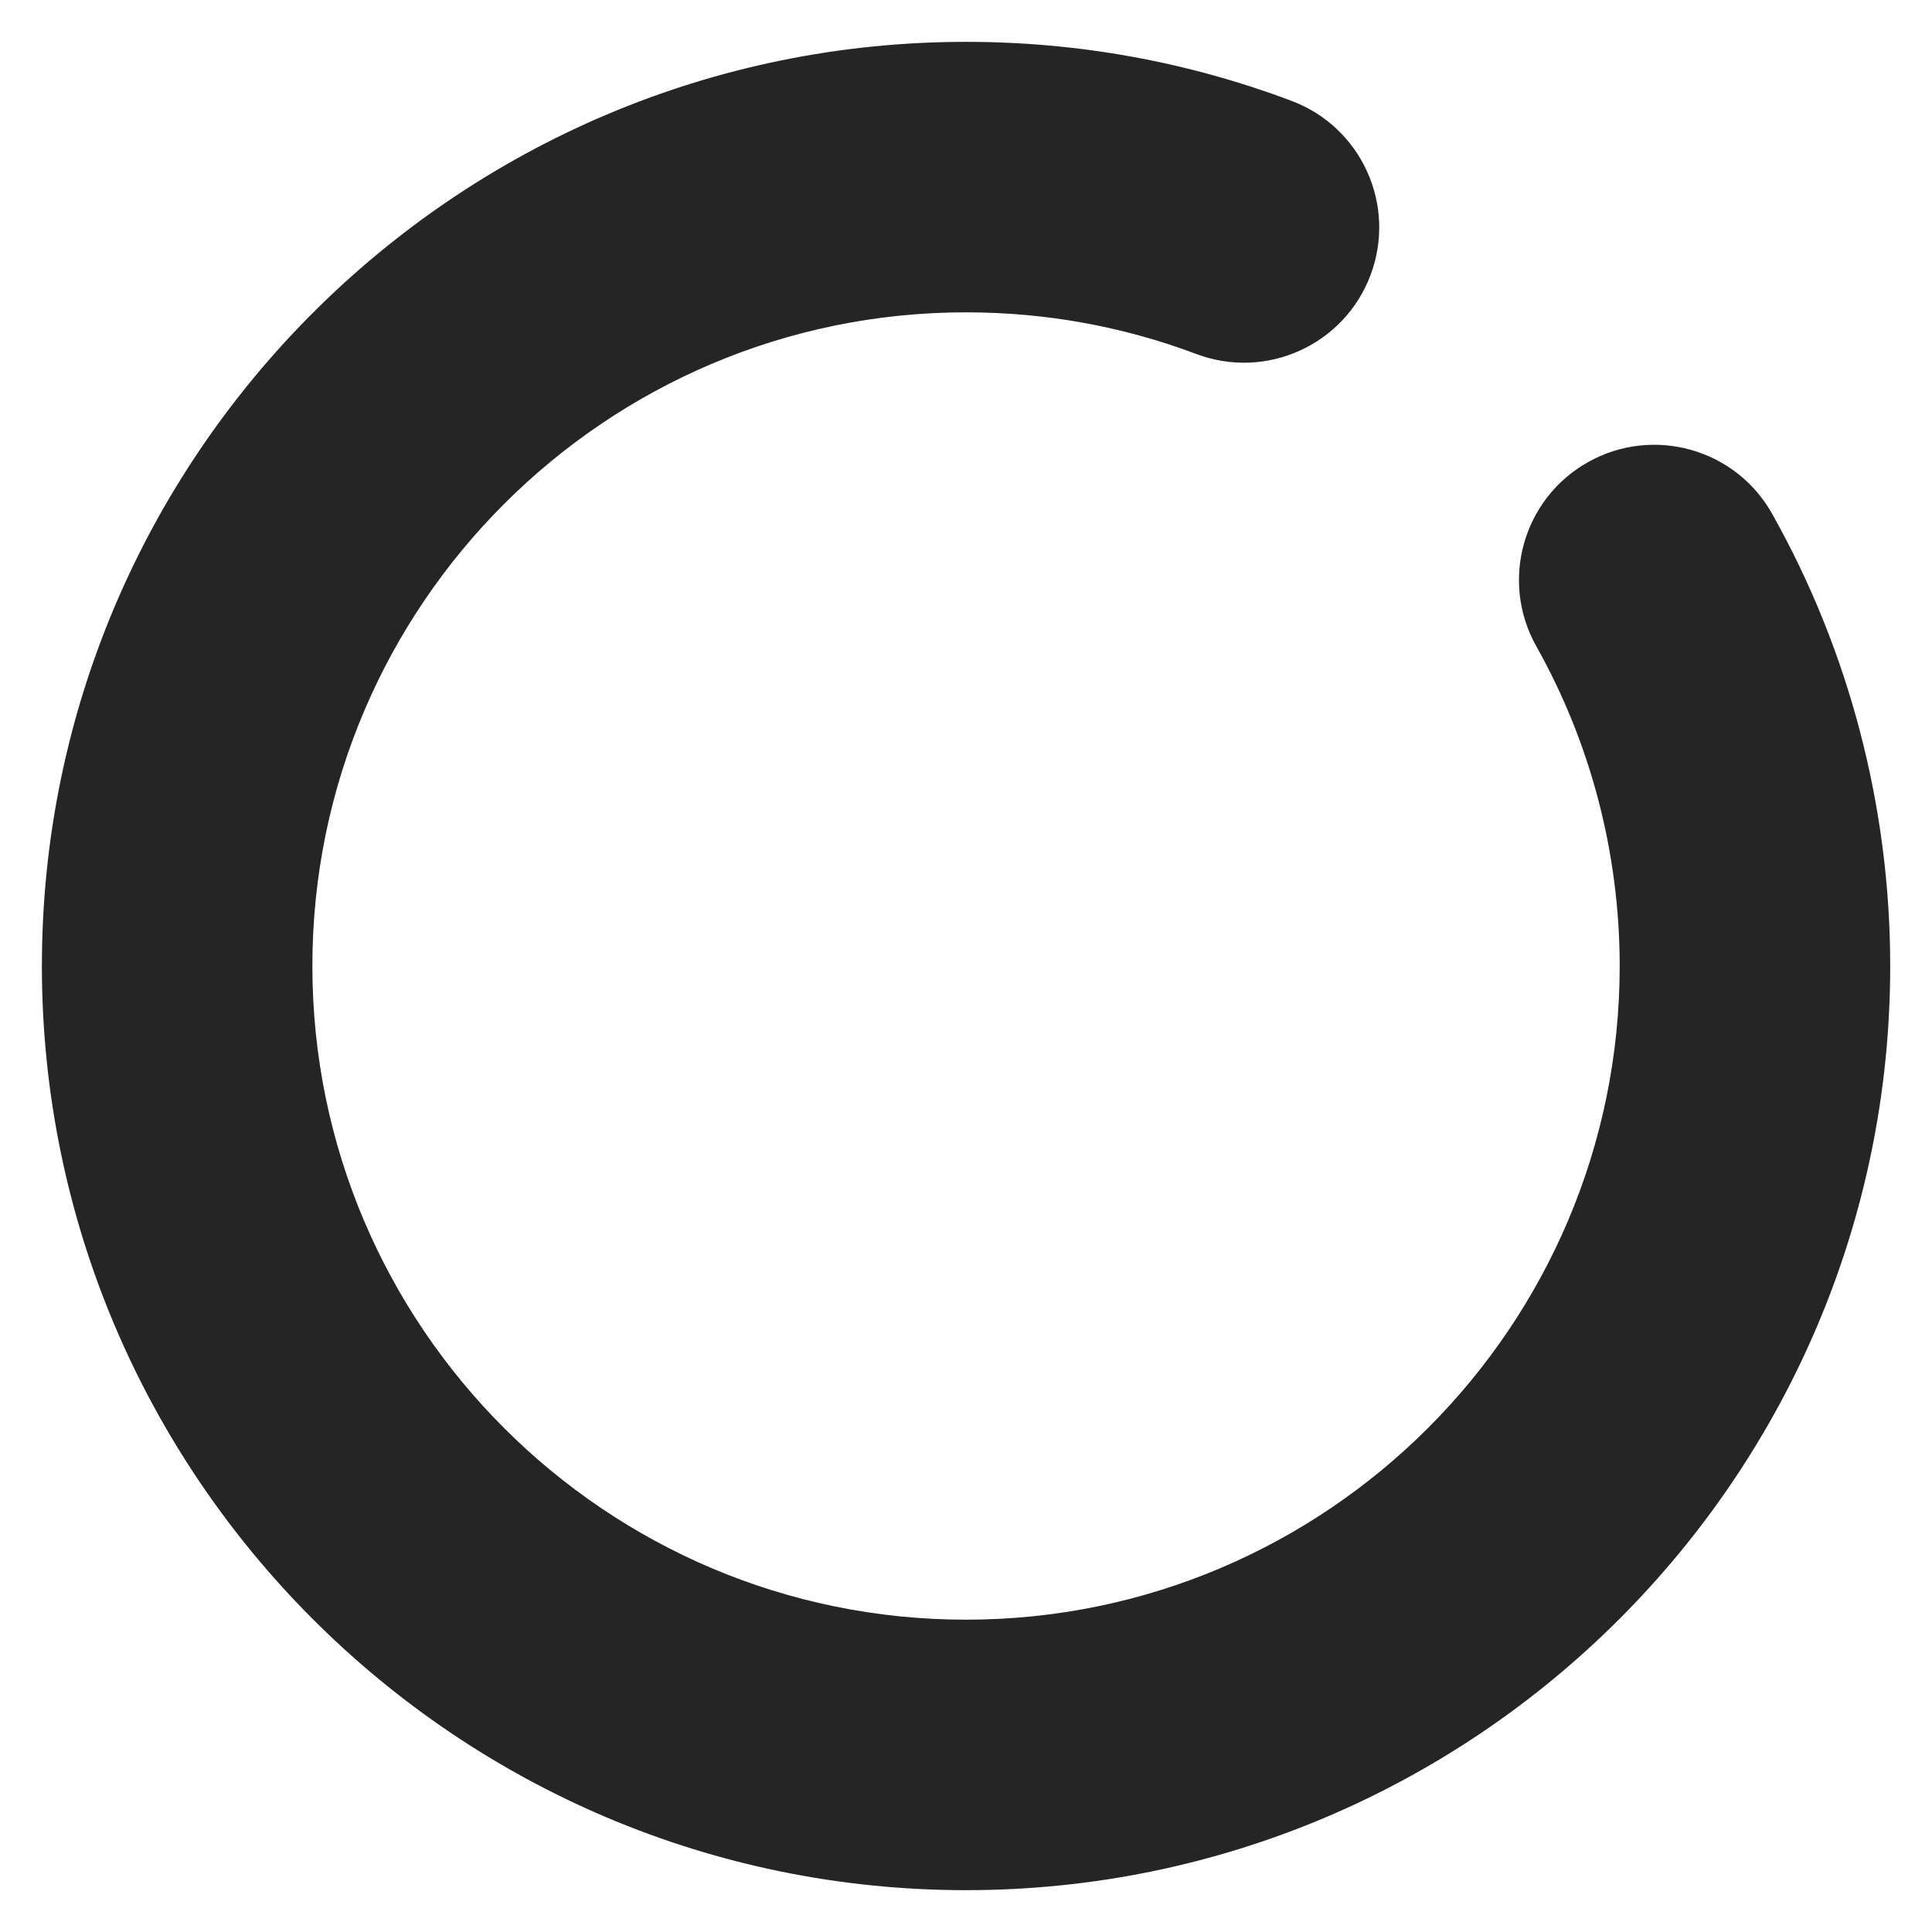 <?xml version="1.0" encoding="UTF-8"?>
<svg width="1200pt" height="1200pt" version="1.1" viewBox="0 0 1200 1200" xmlns="http://www.w3.org/2000/svg">
 <path fill="#252525" d="m1100.7 319.11c-22.727-40.441-73.922-54.816-114.41-32.039-40.441 22.727-54.77 73.945-32.039 114.38 33.863 60.238 51.77 128.9 51.77 198.55 0 223.87-182.14 406.01-406.01 406.01-223.88 0-405.99-182.14-405.99-406.01s182.14-406.01 406.01-406.01c49.273 0 97.391 8.711 143.04 25.895 43.488 16.344 91.871-5.641 108.19-49.031 16.344-43.414-5.594-91.871-49.031-108.19-64.633-24.336-132.67-36.672-202.2-36.672-316.51 0-574.01 257.5-574.01 574.01s257.5 574.01 574.01 574.01 574.01-257.5 574.01-574.01c0-98.449-25.367-195.57-73.344-280.89z"/>
</svg>

